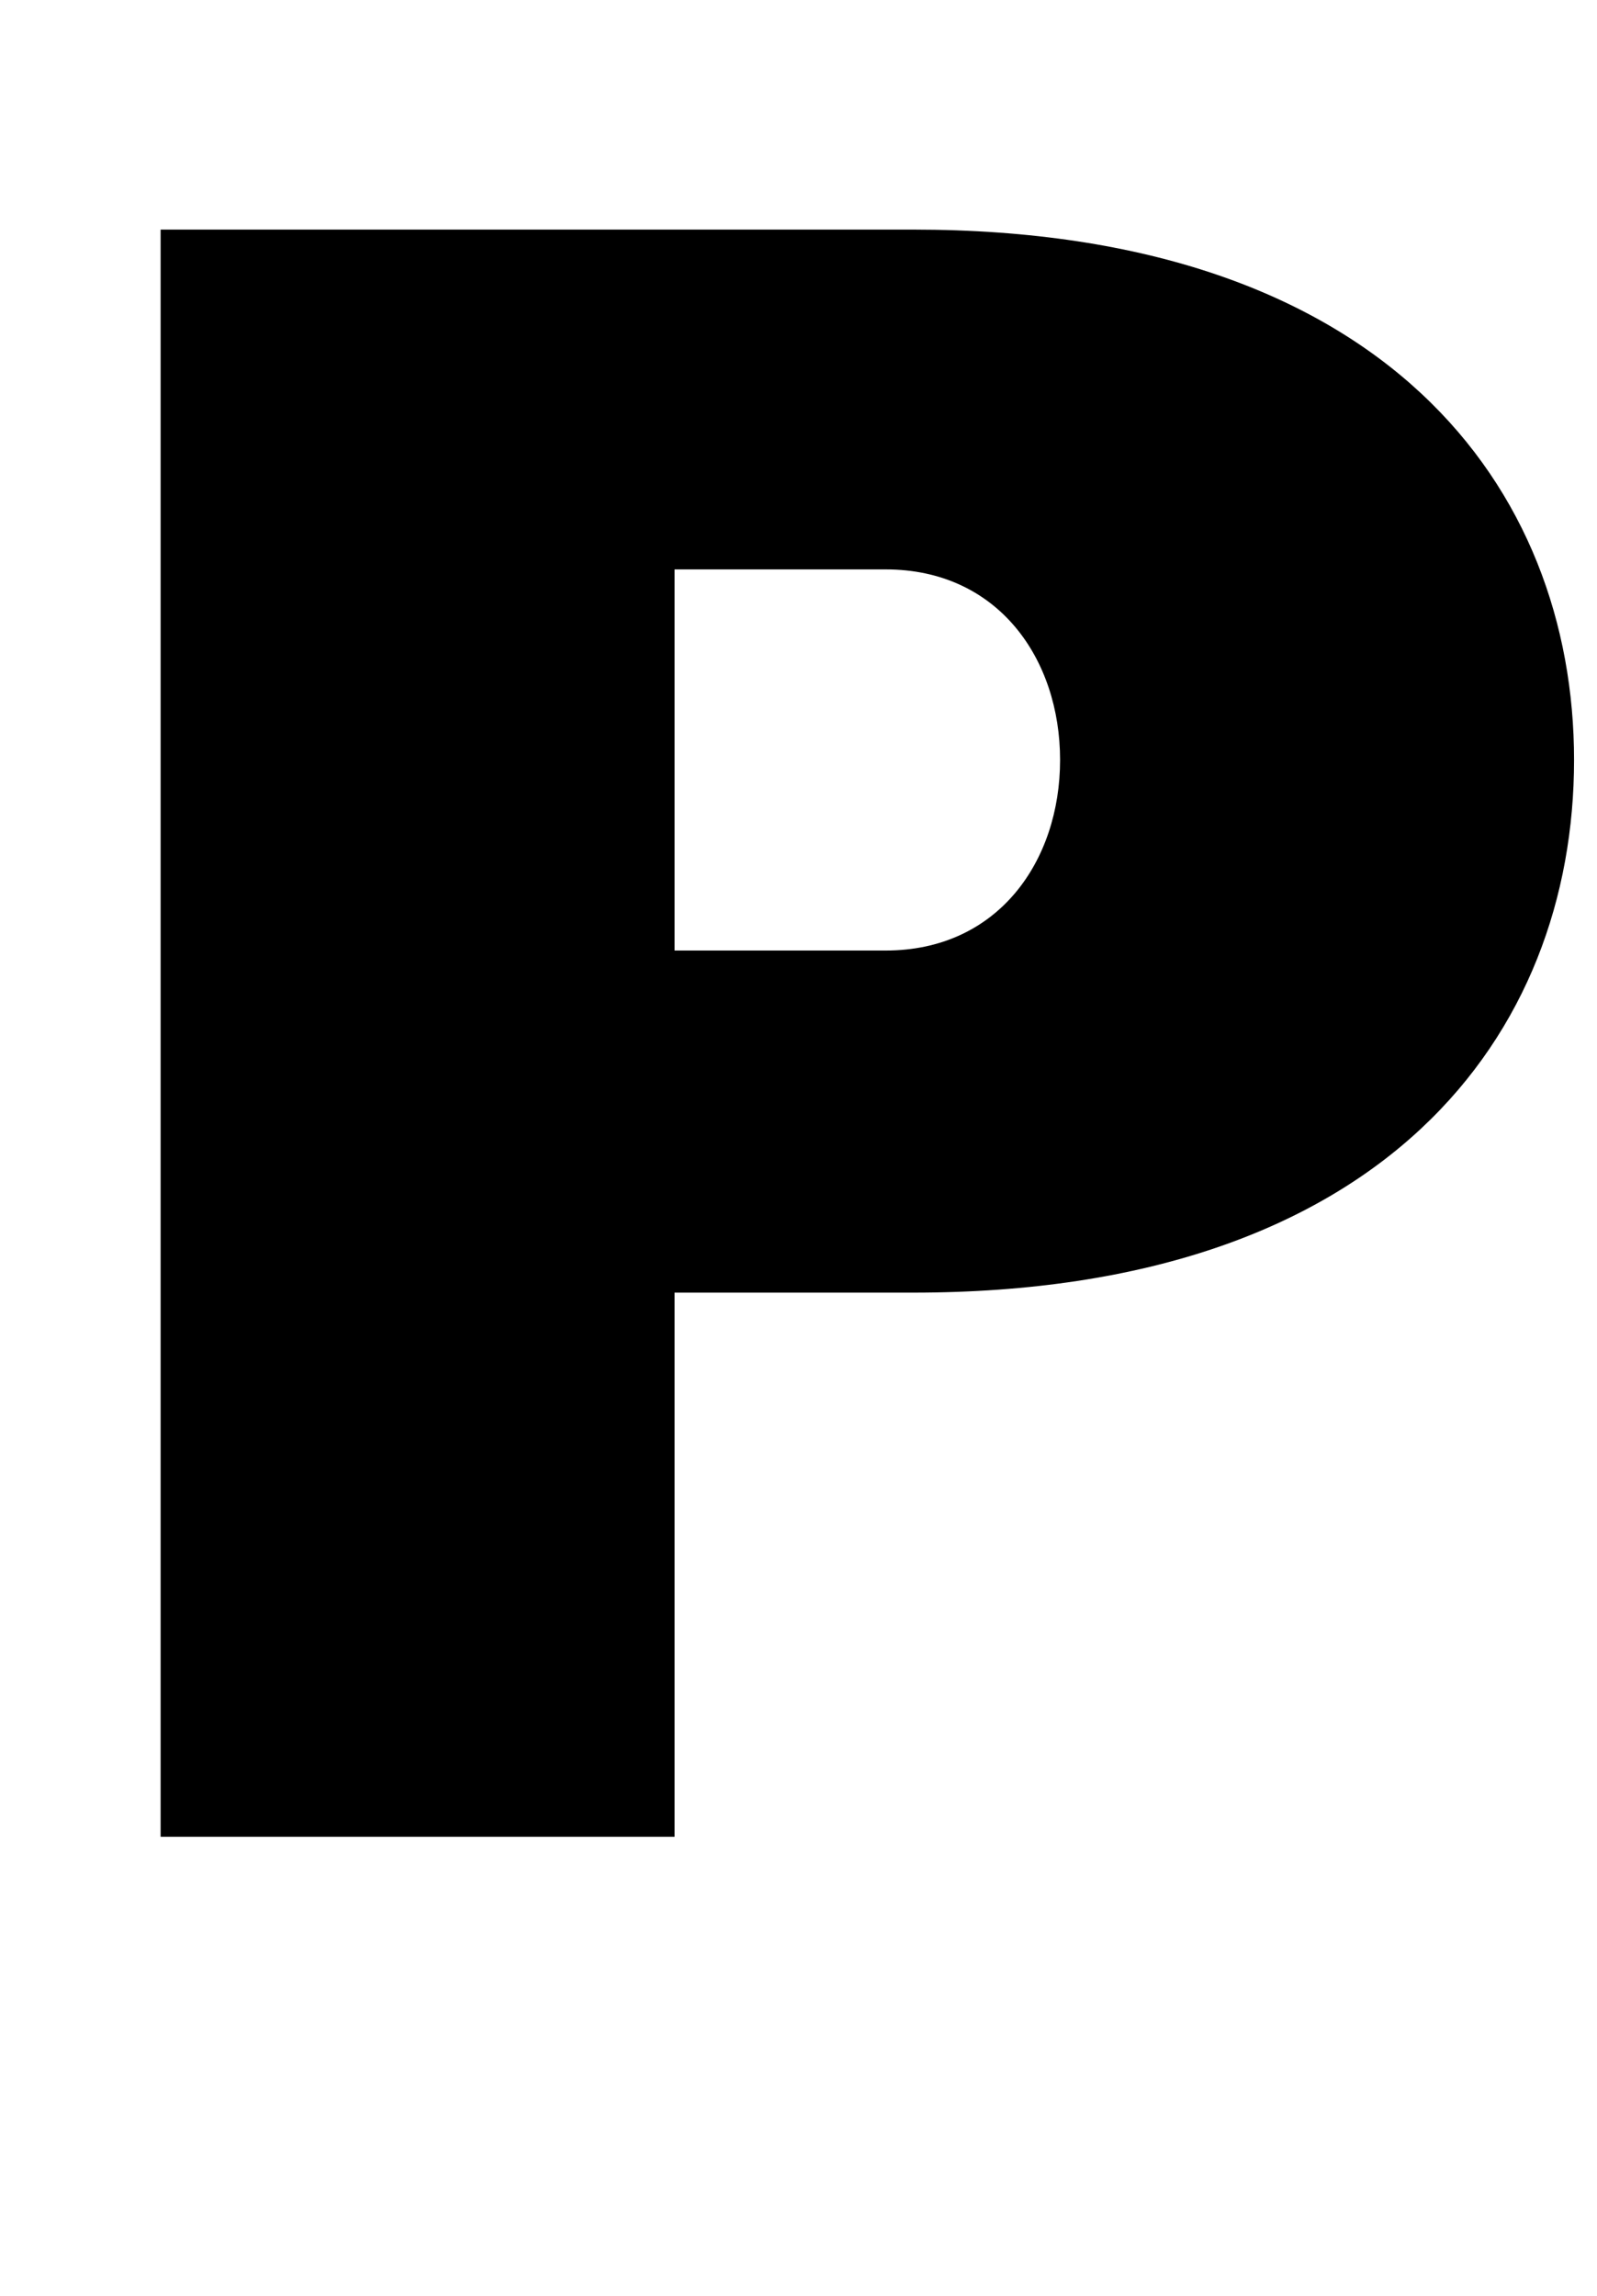 <?xml version="1.0" standalone="no"?>
<!DOCTYPE svg PUBLIC "-//W3C//DTD SVG 1.1//EN" "http://www.w3.org/Graphics/SVG/1.1/DTD/svg11.dtd" >
<svg xmlns="http://www.w3.org/2000/svg" xmlns:xlink="http://www.w3.org/1999/xlink" version="1.1" viewBox="-10 0 696 1000">
  <g transform="matrix(1 0 0 -1 0 800)">
   <path fill="currentColor"
d="M676 469c0 -119 -82 -232 -288 -232h-104v-237h-224v700h328c206 0 288 -113 288 -231zM452 469c0 44 -27 83 -76 83h-92v-166h92c49 0 76 39 76 83z" />
  </g>

</svg>
